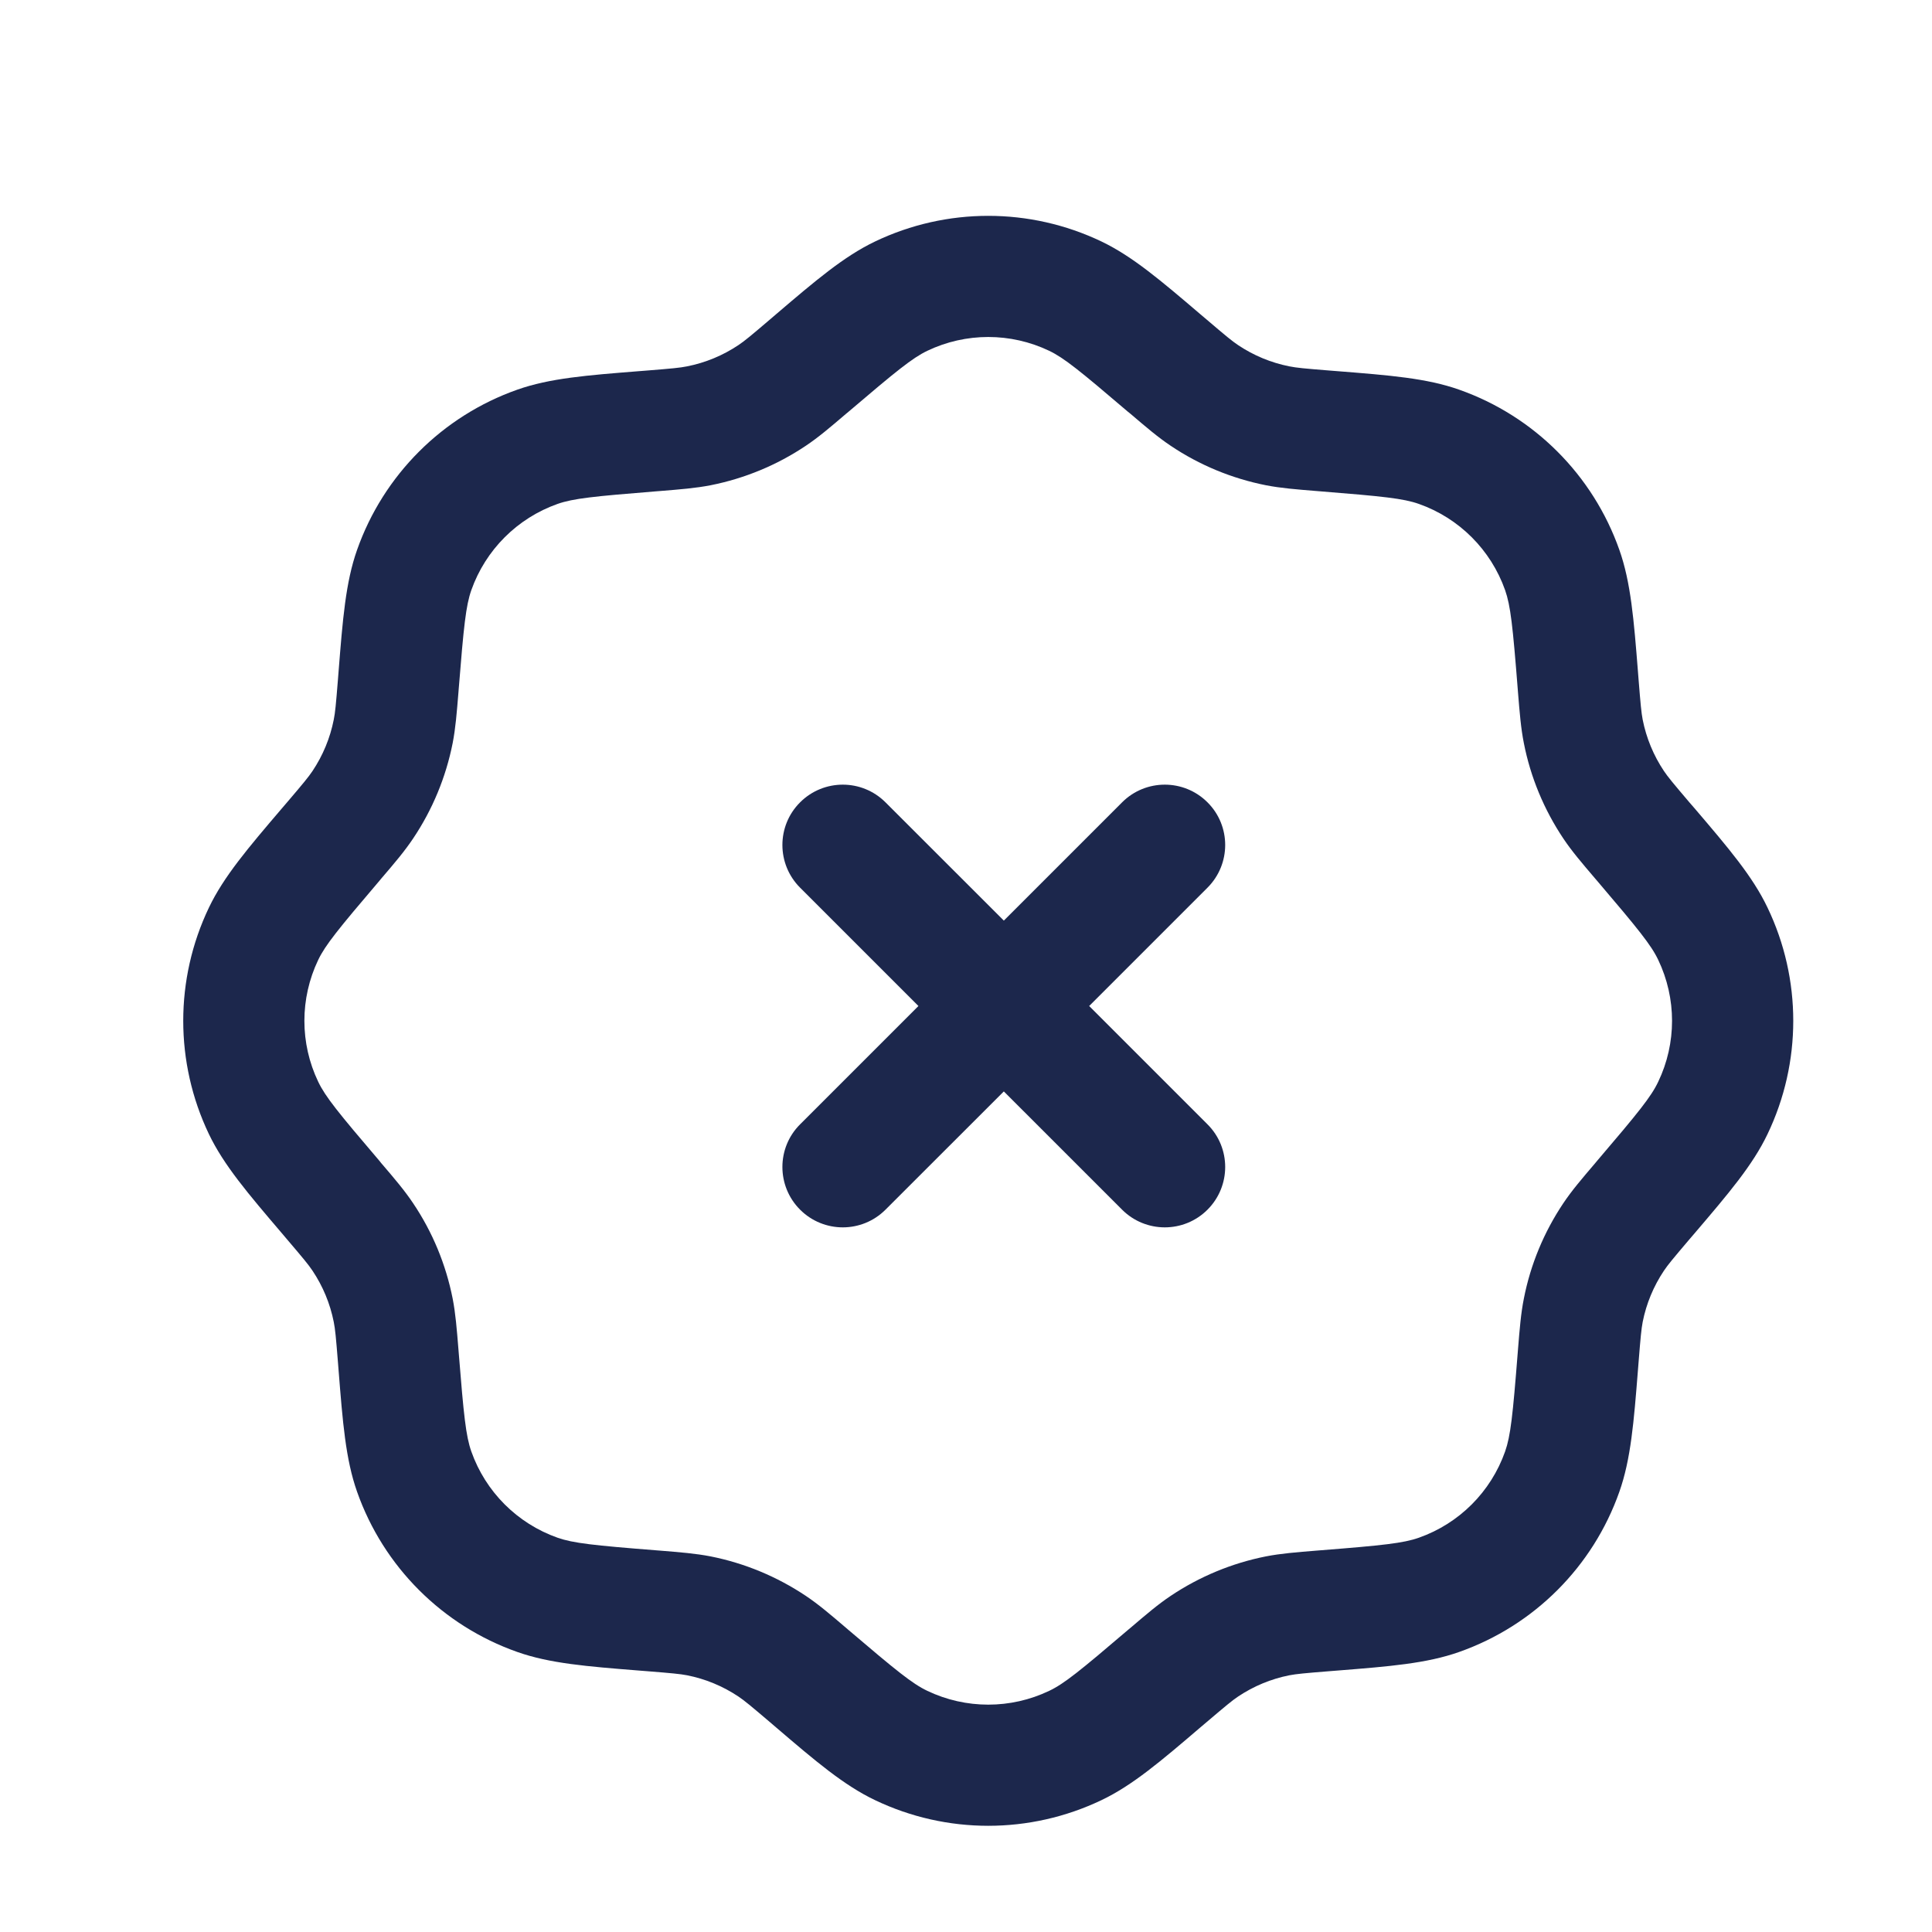 <svg width="24" height="24" viewBox="0 0 24 24" fill="none" xmlns="http://www.w3.org/2000/svg">
<path fill-rule="evenodd" clip-rule="evenodd" d="M10.87 3C11.759 2.575 12.793 2.575 13.683 3C14.069 3.185 14.423 3.487 14.913 3.905C14.939 3.927 14.965 3.949 14.991 3.971C15.229 4.174 15.304 4.236 15.38 4.287C15.573 4.416 15.789 4.506 16.017 4.551C16.107 4.569 16.204 4.578 16.516 4.603C16.55 4.605 16.584 4.608 16.617 4.611C17.26 4.662 17.724 4.698 18.127 4.841C19.057 5.169 19.788 5.901 20.116 6.83C20.259 7.234 20.296 7.698 20.347 8.34C20.349 8.373 20.352 8.407 20.355 8.442C20.38 8.753 20.389 8.851 20.406 8.94C20.451 9.168 20.541 9.385 20.67 9.578C20.721 9.654 20.784 9.729 20.986 9.967C21.009 9.993 21.031 10.019 21.053 10.044C21.471 10.534 21.773 10.888 21.957 11.275C22.383 12.164 22.383 13.198 21.957 14.088C21.773 14.474 21.471 14.828 21.053 15.318C21.031 15.344 21.009 15.37 20.986 15.396C20.784 15.634 20.721 15.709 20.67 15.785C20.541 15.978 20.451 16.194 20.406 16.422C20.389 16.512 20.38 16.609 20.355 16.921C20.352 16.955 20.349 16.989 20.347 17.022C20.296 17.665 20.259 18.128 20.116 18.532C19.788 19.462 19.057 20.193 18.127 20.521C17.724 20.664 17.26 20.701 16.617 20.752C16.584 20.754 16.55 20.757 16.516 20.76C16.204 20.785 16.107 20.794 16.017 20.811C15.789 20.856 15.573 20.946 15.38 21.075C15.304 21.126 15.229 21.189 14.991 21.391C14.965 21.414 14.939 21.436 14.913 21.457C14.423 21.876 14.069 22.178 13.683 22.362C12.793 22.787 11.759 22.787 10.87 22.362C10.483 22.178 10.129 21.876 9.639 21.457C9.614 21.436 9.588 21.414 9.562 21.391C9.324 21.189 9.249 21.126 9.173 21.075C8.98 20.946 8.763 20.856 8.535 20.811C8.446 20.794 8.348 20.785 8.037 20.76C8.002 20.757 7.968 20.754 7.935 20.752C7.293 20.701 6.829 20.664 6.425 20.521C5.496 20.193 4.764 19.462 4.436 18.532C4.293 18.128 4.257 17.665 4.206 17.022C4.203 16.989 4.2 16.955 4.198 16.921C4.173 16.609 4.164 16.512 4.146 16.422C4.101 16.194 4.011 15.978 3.882 15.785C3.831 15.709 3.769 15.634 3.566 15.396C3.544 15.37 3.522 15.344 3.5 15.318C3.082 14.828 2.78 14.474 2.595 14.088C2.17 13.198 2.17 12.164 2.595 11.275C2.78 10.888 3.082 10.534 3.5 10.044C3.522 10.019 3.544 9.993 3.566 9.967C3.769 9.729 3.831 9.654 3.882 9.578C4.011 9.385 4.101 9.168 4.146 8.94C4.164 8.851 4.173 8.753 4.198 8.442C4.2 8.407 4.203 8.373 4.206 8.34C4.257 7.698 4.293 7.234 4.436 6.83C4.764 5.901 5.496 5.169 6.425 4.841C6.829 4.698 7.293 4.662 7.935 4.611C7.968 4.608 8.002 4.605 8.037 4.603C8.348 4.578 8.446 4.569 8.535 4.551C8.763 4.506 8.98 4.416 9.173 4.287C9.249 4.236 9.324 4.174 9.562 3.971C9.588 3.949 9.614 3.927 9.639 3.905C10.129 3.487 10.483 3.185 10.87 3ZM13.034 4.358C12.555 4.129 11.998 4.129 11.519 4.358C11.334 4.447 11.139 4.605 10.538 5.117C10.528 5.125 10.518 5.133 10.509 5.141C10.312 5.309 10.168 5.432 10.011 5.537C9.652 5.778 9.25 5.944 8.827 6.028C8.641 6.064 8.453 6.079 8.195 6.1C8.182 6.101 8.169 6.102 8.156 6.103C7.37 6.166 7.12 6.192 6.926 6.26C6.426 6.437 6.032 6.831 5.855 7.331C5.787 7.525 5.761 7.775 5.698 8.561C5.697 8.574 5.696 8.587 5.695 8.6C5.674 8.858 5.659 9.046 5.623 9.232C5.539 9.655 5.373 10.057 5.132 10.416C5.027 10.573 4.905 10.717 4.736 10.914C4.728 10.923 4.72 10.933 4.712 10.943C4.2 11.544 4.042 11.739 3.953 11.924C3.724 12.403 3.724 12.96 3.953 13.438C4.042 13.624 4.2 13.819 4.712 14.419C4.72 14.429 4.728 14.439 4.736 14.449C4.905 14.646 5.027 14.79 5.132 14.947C5.373 15.305 5.539 15.707 5.623 16.131C5.659 16.316 5.674 16.505 5.695 16.763C5.696 16.775 5.697 16.788 5.698 16.801C5.761 17.588 5.787 17.837 5.855 18.031C6.032 18.532 6.426 18.925 6.926 19.102C7.12 19.17 7.37 19.197 8.156 19.259L8.195 19.262C8.453 19.283 8.641 19.298 8.827 19.334C9.25 19.418 9.652 19.585 10.011 19.825C10.168 19.93 10.312 20.053 10.509 20.221L10.538 20.246C11.139 20.758 11.334 20.916 11.519 21.004C11.998 21.233 12.555 21.233 13.034 21.004C13.219 20.916 13.414 20.758 14.014 20.246L14.044 20.221C14.241 20.053 14.385 19.93 14.542 19.825C14.9 19.585 15.303 19.418 15.726 19.334C15.911 19.298 16.1 19.283 16.358 19.262L16.396 19.259C17.183 19.197 17.433 19.17 17.626 19.102C18.127 18.925 18.52 18.532 18.697 18.031C18.765 17.837 18.792 17.588 18.854 16.801L18.857 16.763C18.878 16.505 18.893 16.316 18.93 16.131C19.013 15.707 19.18 15.305 19.42 14.947C19.525 14.79 19.648 14.646 19.816 14.449L19.841 14.419C20.353 13.819 20.511 13.624 20.599 13.438C20.828 12.96 20.828 12.403 20.599 11.924C20.511 11.739 20.353 11.544 19.841 10.943L19.816 10.914C19.648 10.717 19.525 10.573 19.42 10.416C19.18 10.057 19.013 9.655 18.93 9.232C18.893 9.046 18.878 8.858 18.857 8.6L18.854 8.561C18.792 7.775 18.765 7.525 18.697 7.331C18.52 6.831 18.127 6.437 17.626 6.26C17.433 6.192 17.183 6.166 16.396 6.103C16.383 6.102 16.37 6.101 16.358 6.1C16.1 6.079 15.911 6.064 15.726 6.028C15.303 5.944 14.9 5.778 14.542 5.537C14.385 5.432 14.241 5.309 14.044 5.141C14.034 5.133 14.024 5.125 14.014 5.117C13.414 4.605 13.219 4.447 13.034 4.358Z" fill="#1C274C"/>
<path d="M9.939 9.967C10.232 9.674 10.707 9.674 11 9.967L12.47 11.436L13.939 9.967C14.232 9.674 14.707 9.674 15 9.967C15.293 10.259 15.293 10.734 15 11.027L13.53 12.497L15 13.967C15.293 14.259 15.293 14.734 15 15.027C14.707 15.32 14.232 15.32 13.939 15.027L12.47 13.558L11 15.027C10.707 15.32 10.232 15.32 9.939 15.027C9.646 14.734 9.646 14.259 9.939 13.967L11.409 12.497L9.939 11.027C9.646 10.734 9.646 10.259 9.939 9.967Z" fill="#1C274C"/>
</svg>
